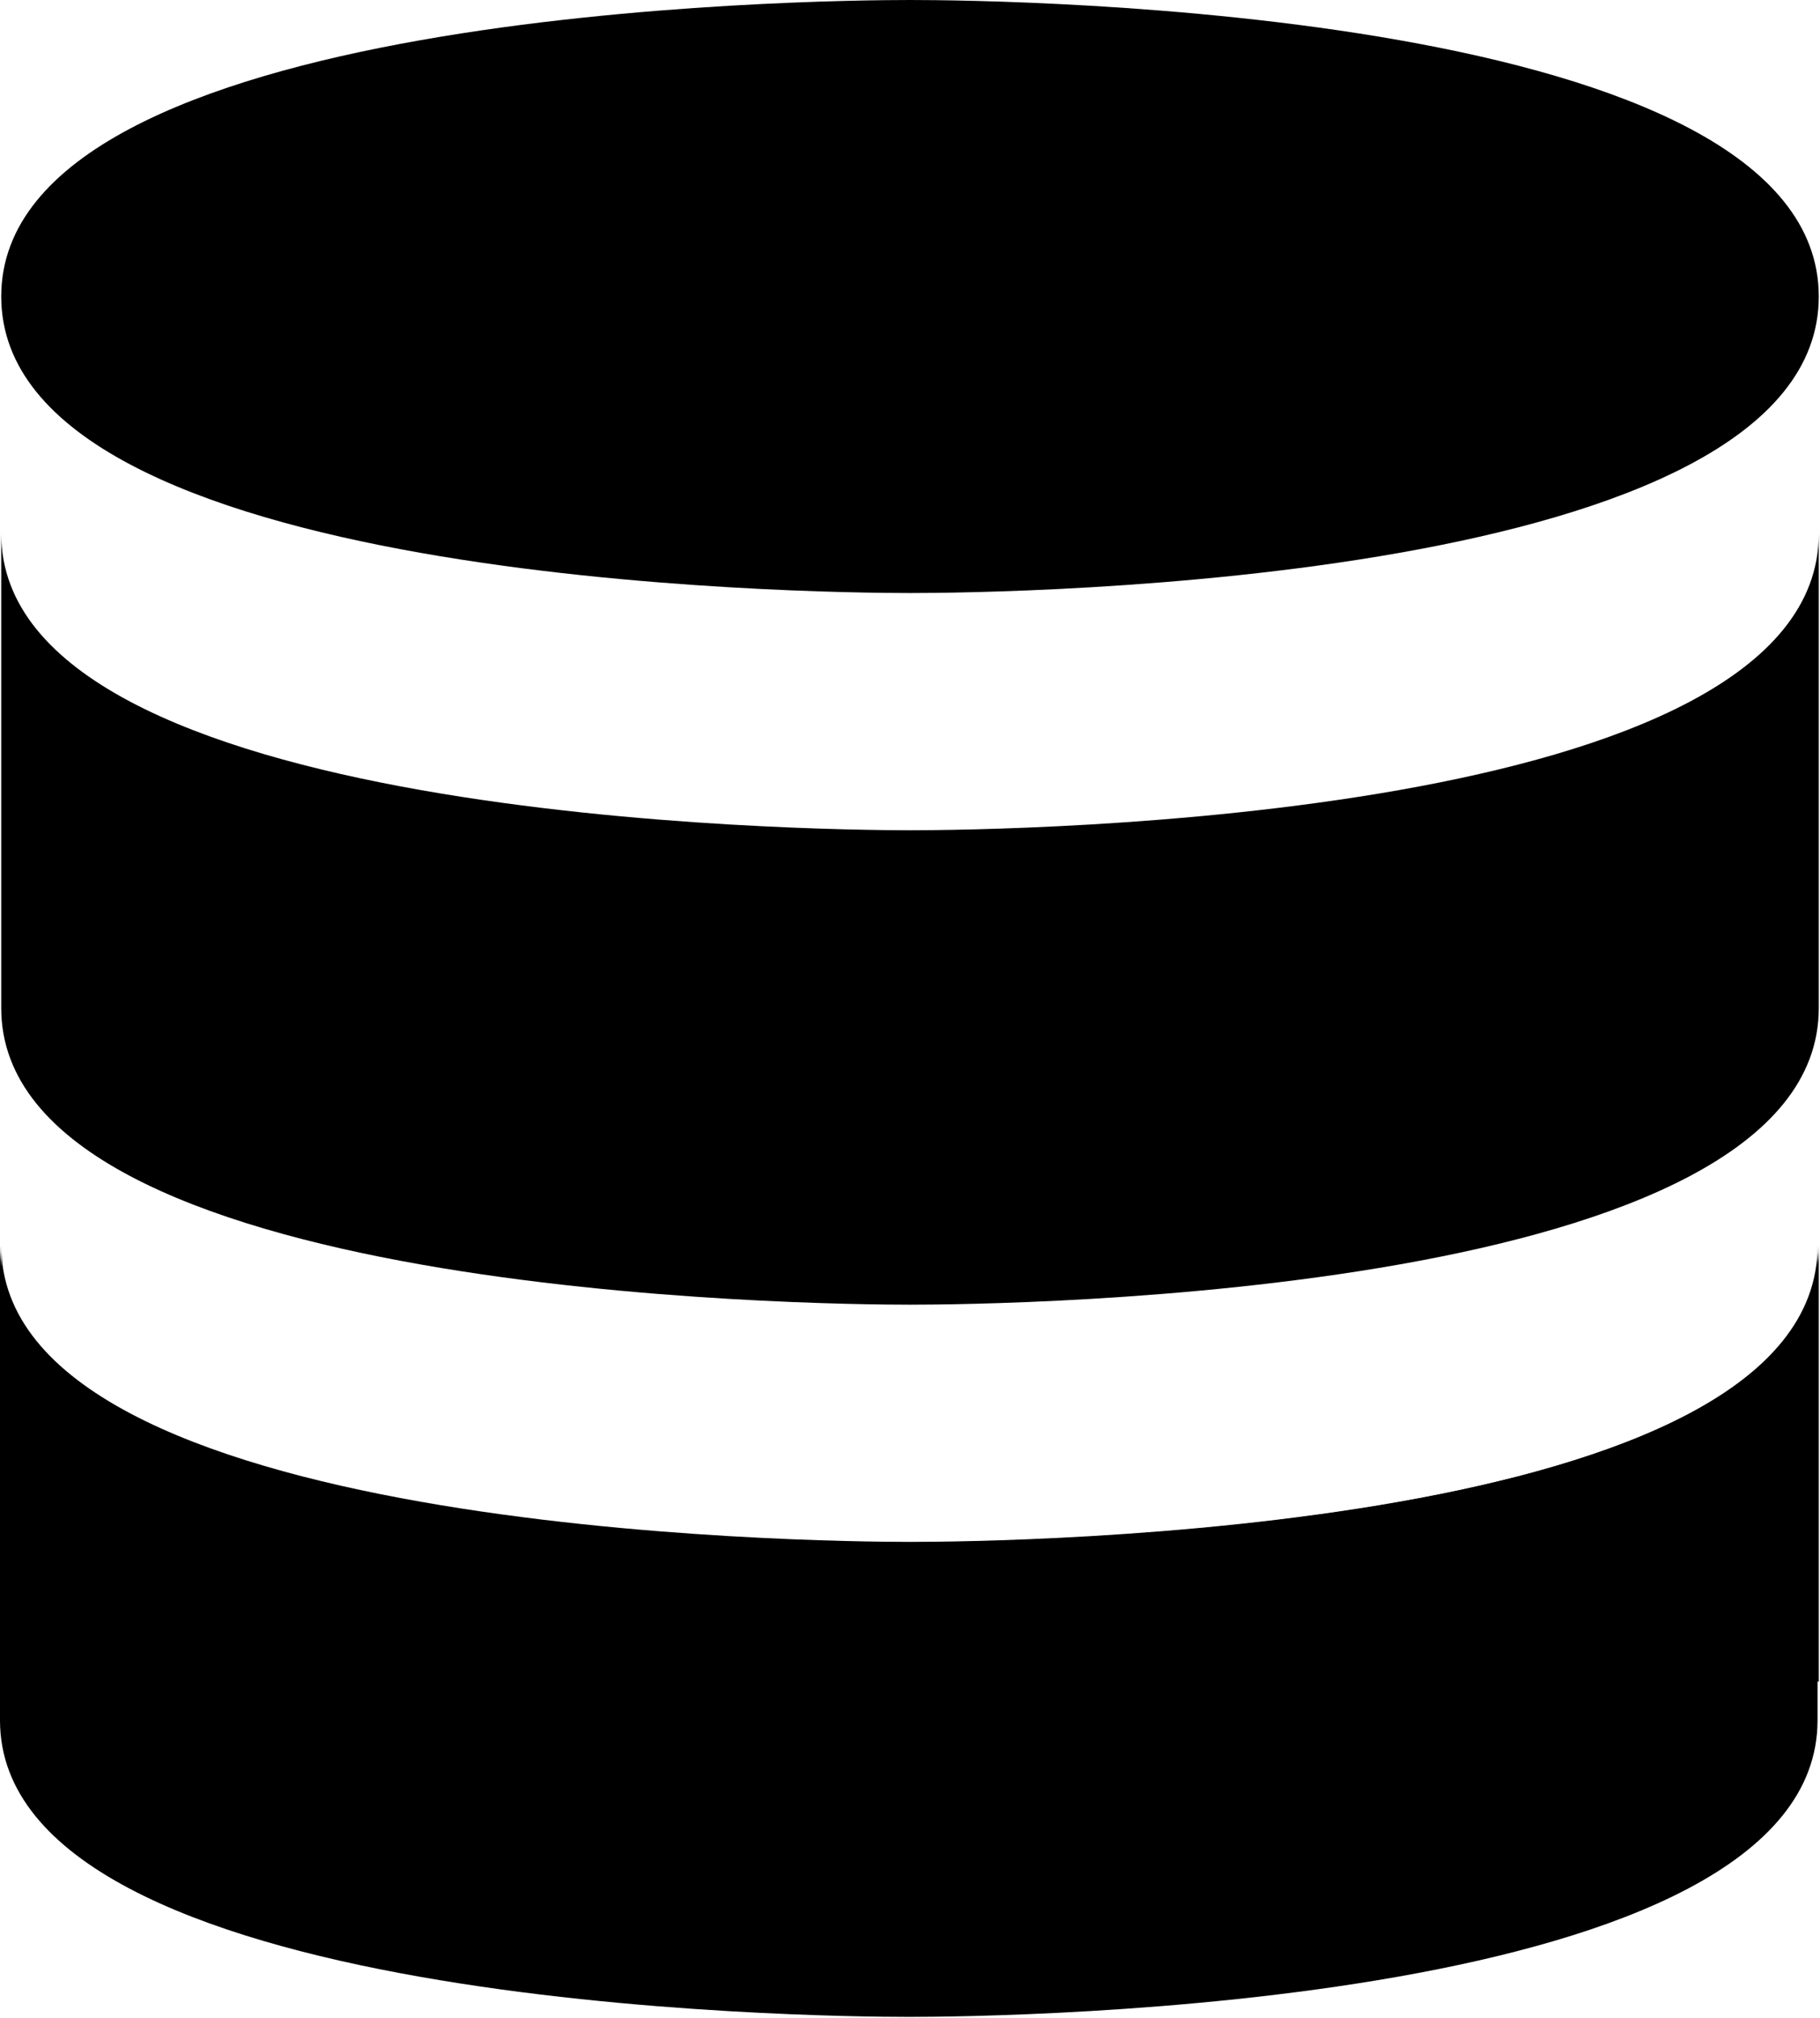 <svg width="811" height="899" viewBox="0 0 811 899" fill="none" xmlns="http://www.w3.org/2000/svg">
<path d="M810.45 554.75V749.177C792.517 742.837 772.848 739.667 752.6 739.667C695.329 739.667 644.421 765.555 612.603 805.18C566.323 765.027 503.845 739.667 434.425 739.667H376.575C307.155 739.667 244.677 765.027 198.397 805.18C166.58 765.555 115.672 739.667 58.4 739.667H0.55V554.75C0.55 683.135 363.848 686.833 405.5 686.833C447.152 686.833 810.45 683.135 810.45 554.75Z" fill="black"/>
<path d="M810.45 449.083C810.45 577.468 446.921 581.167 405.5 581.167C364.079 581.167 0.55 577.468 0.55 449.083V237.75C0.55 366.135 364.079 369.833 405.5 369.833C446.921 369.833 810.45 366.135 810.45 237.75V449.083Z" fill="black"/>
<path d="M809.9 766.333C809.9 894.718 446.371 898.417 404.95 898.417C363.529 898.417 0 894.718 0 766.333V555C0 683.385 363.529 687.083 404.95 687.083C446.371 687.083 809.9 683.385 809.9 555V766.333Z" fill="black"/>
<path d="M405.5 0C363.848 0 0.55 3.698 0.55 132.083C0.55 260.468 363.848 264.167 405.5 264.167C447.152 264.167 810.45 260.468 810.45 132.083C810.45 3.698 447.152 0 405.5 0Z" fill="black"/>
</svg>
